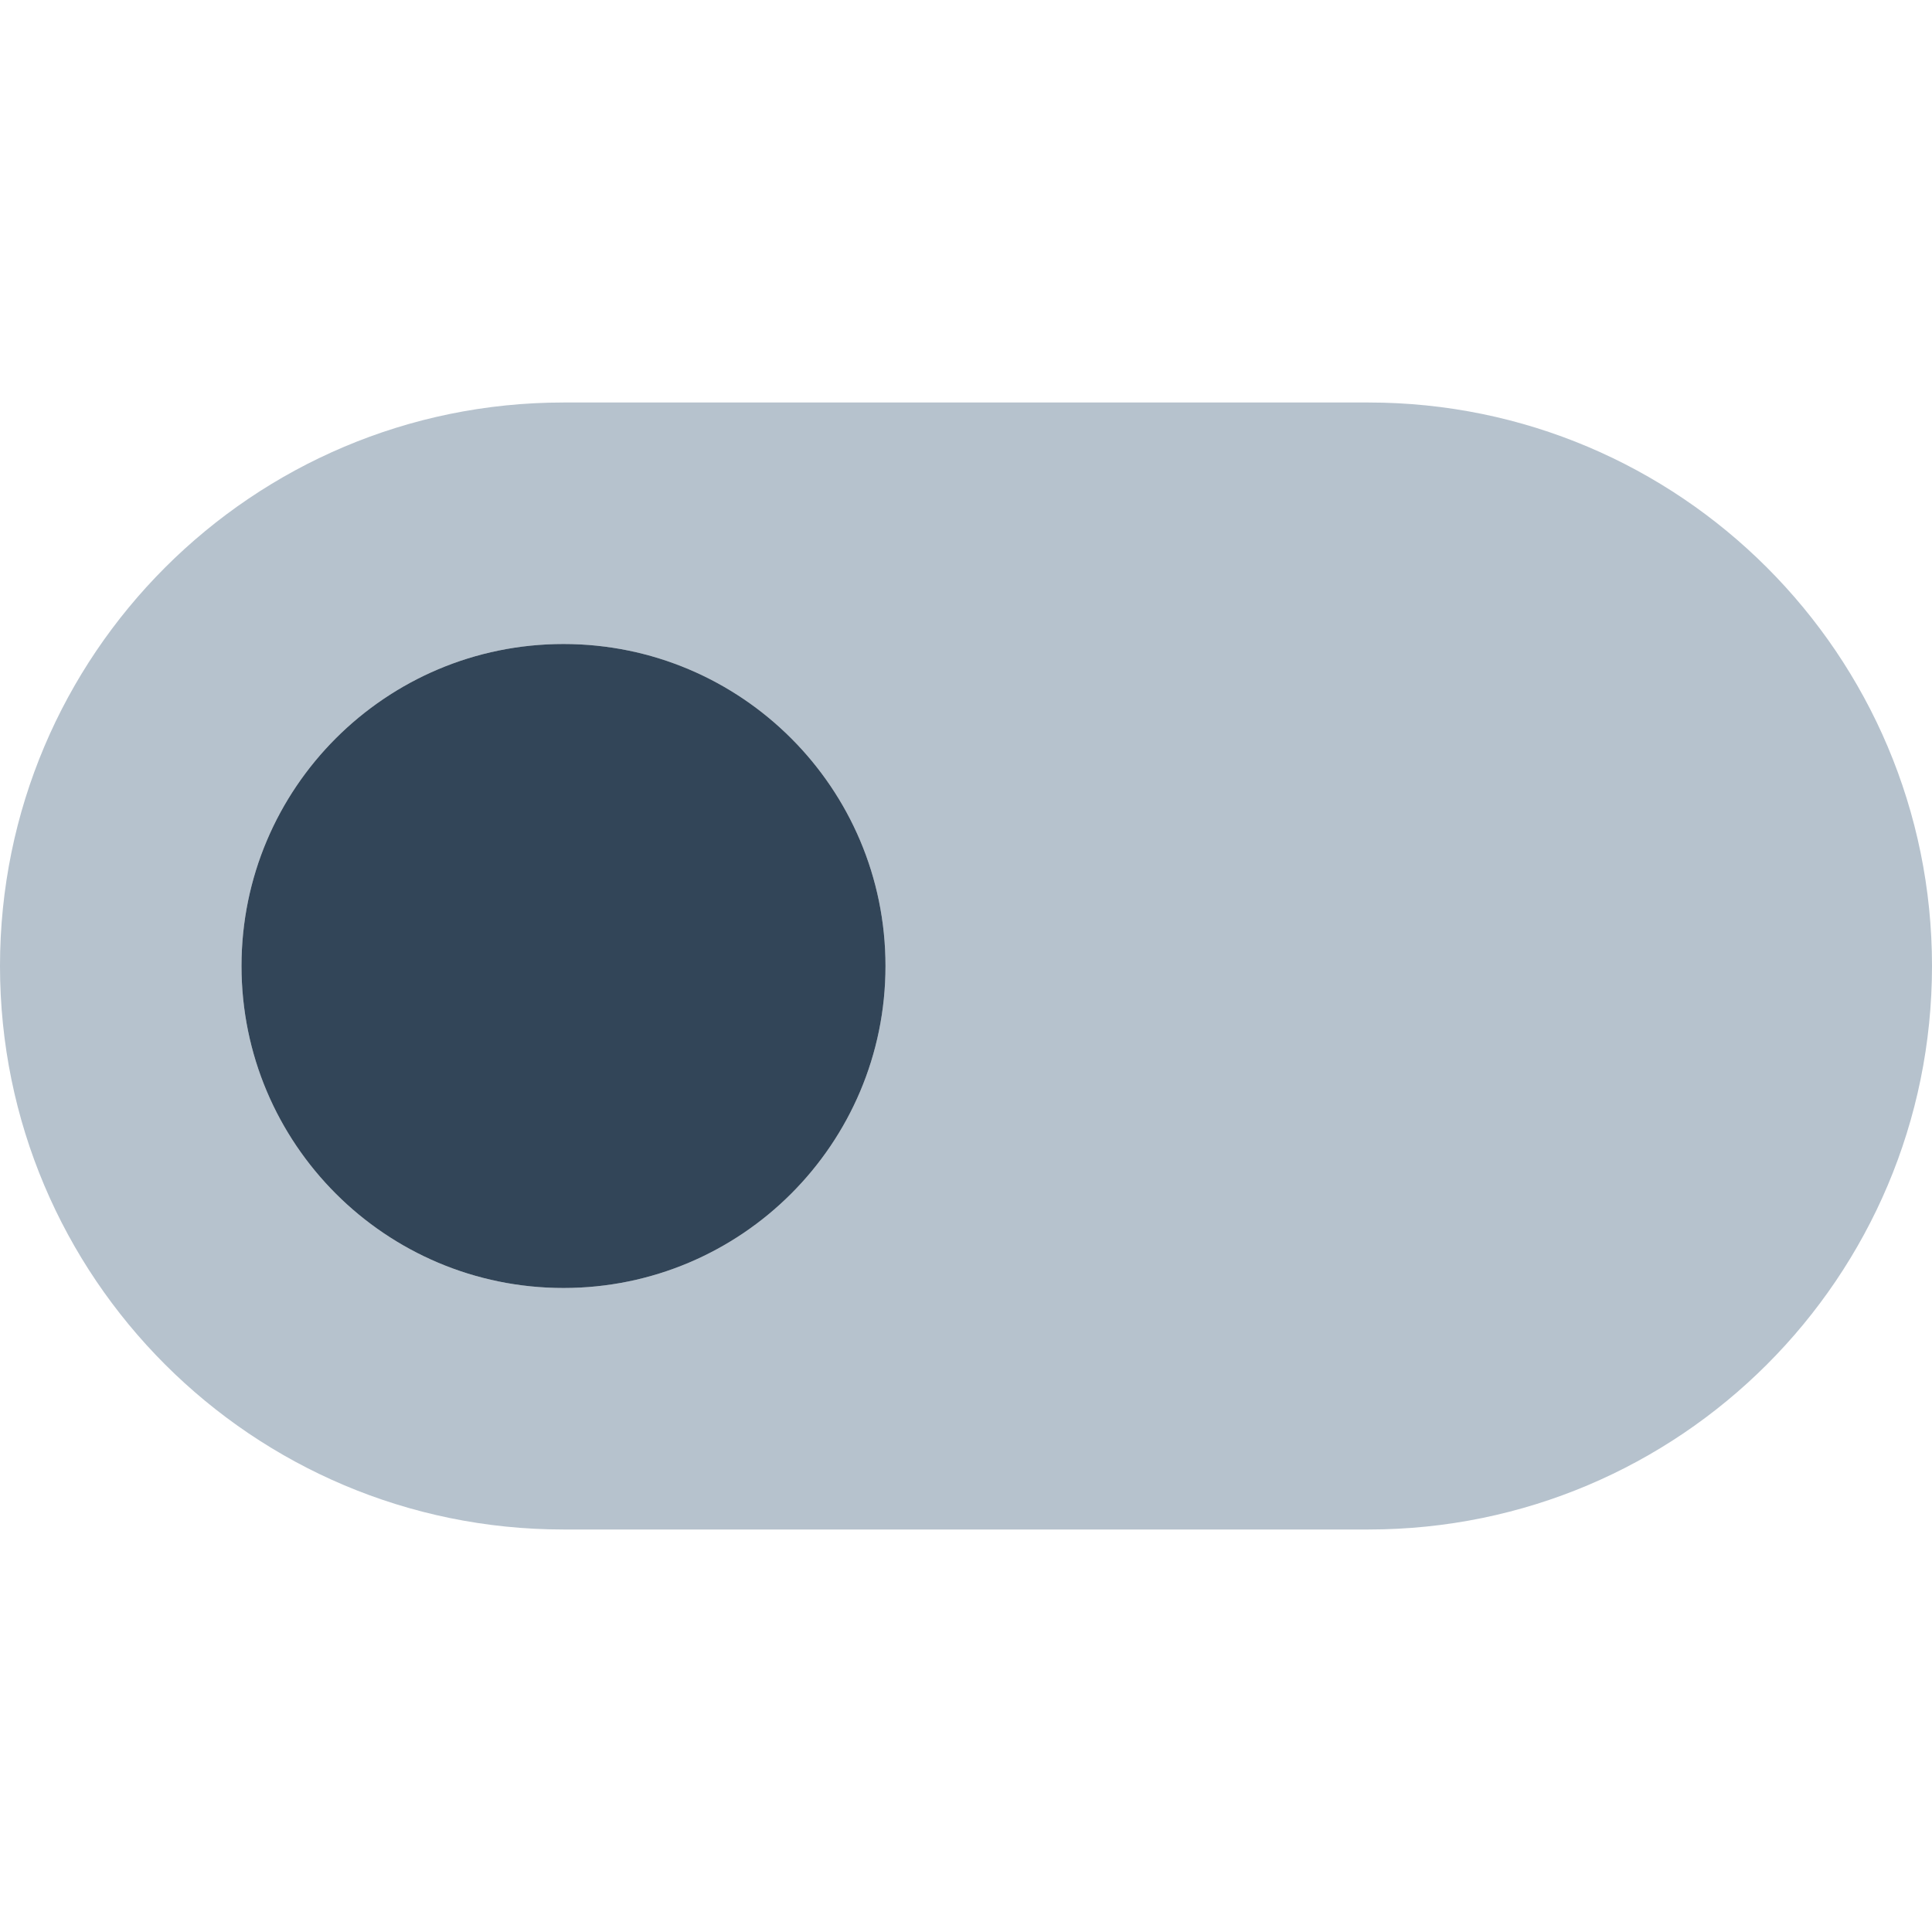 <svg width="48" height="48" viewBox="0 0 48 48" fill="none" xmlns="http://www.w3.org/2000/svg">
<path fill-rule="evenodd" clip-rule="evenodd" d="M14 10C6.268 10 0 16.268 0 24C0 31.732 6.268 38 14 38H34C41.732 38 48 31.732 48 24C48 16.268 41.732 10 34 10H14ZM14 32C18.418 32 22 28.418 22 24C22 19.582 18.418 16 14 16C9.582 16 6 19.582 6 24C6 28.418 9.582 32 14 32Z" fill="#B6C2CD"/>
<path d="M22 24C22 28.418 18.418 32 14 32C9.582 32 6 28.418 6 24C6 19.582 9.582 16 14 16C18.418 16 22 19.582 22 24Z" fill="#324558"/>
</svg>

